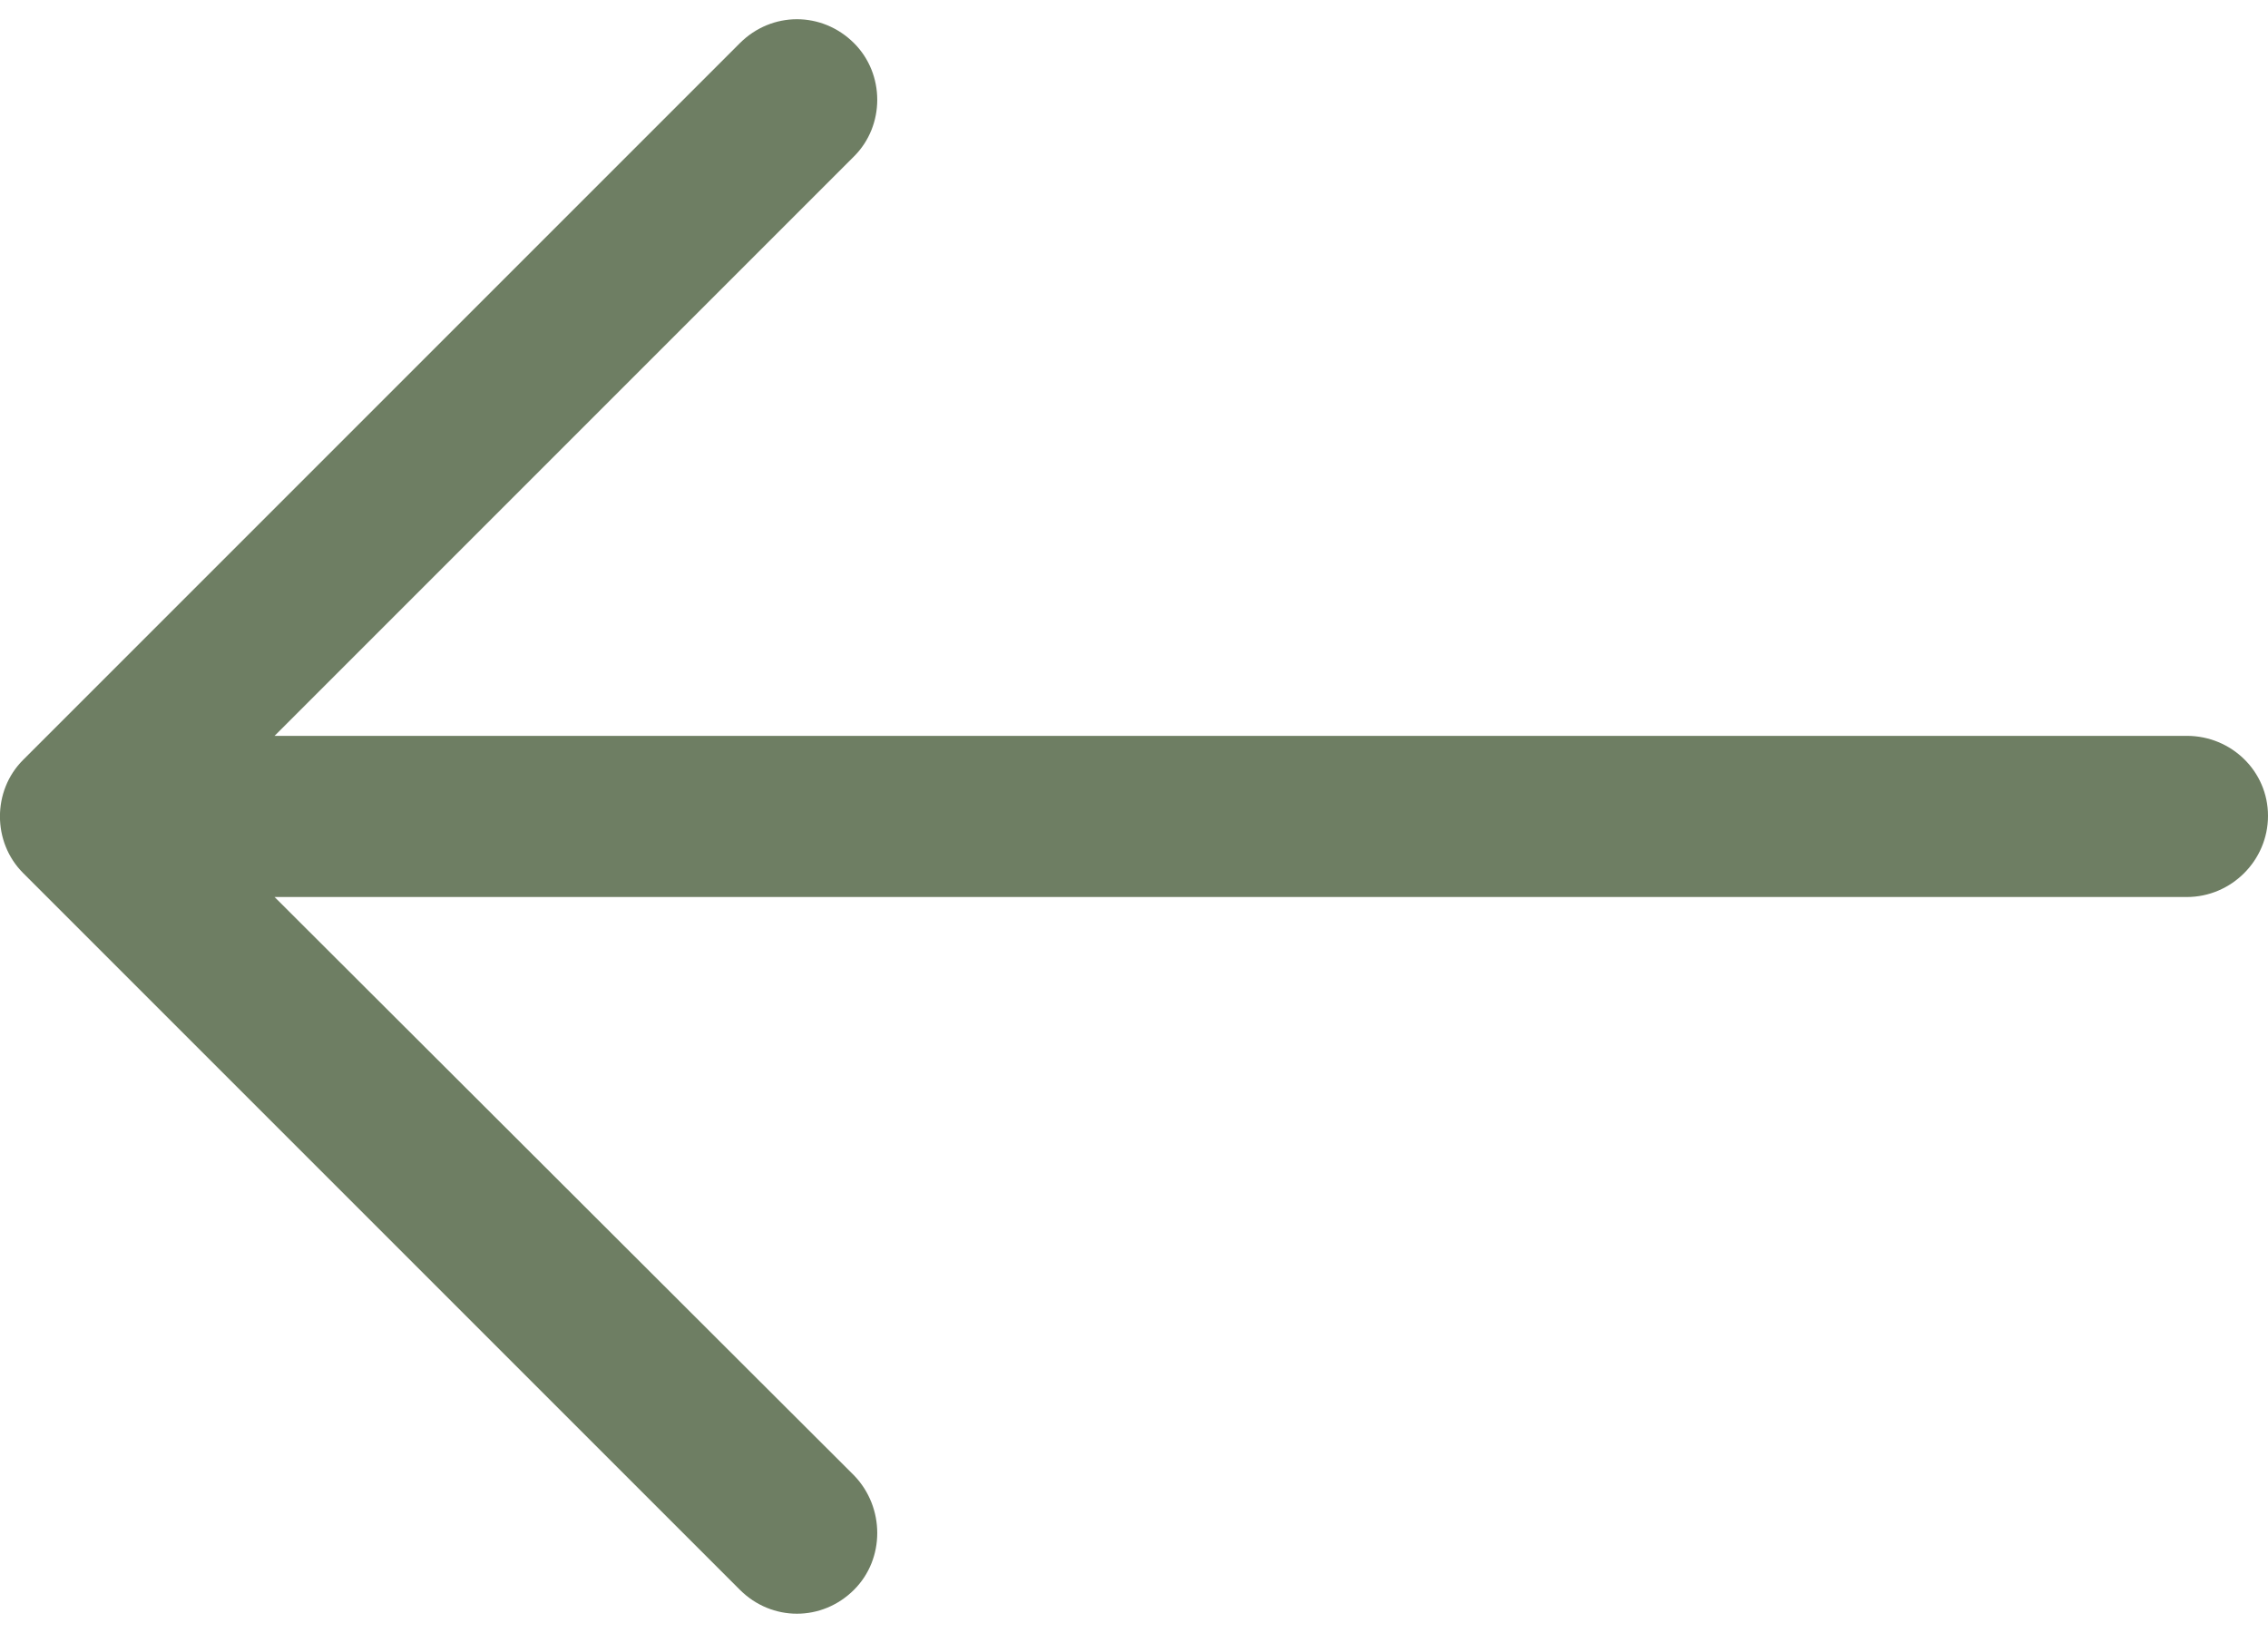<svg width="100" height="72" viewBox="0 0 100 72" fill="none" xmlns="http://www.w3.org/2000/svg">
<path d="M32.619 1.905C34.029 0.495 36.248 0.495 37.658 1.905C39.02 3.267 39.02 5.534 37.658 6.893L12.107 32.444H96.421C98.387 32.444 100 34.006 100 35.971C100 37.937 98.387 39.55 96.421 39.55H12.107L37.658 65.053C39.02 66.463 39.02 68.733 37.658 70.092C36.248 71.502 34.029 71.502 32.619 70.092L1.019 38.493C-0.343 37.13 -0.343 34.863 1.019 33.504L32.619 1.905Z" fill="#6E7E63"/>
</svg>
